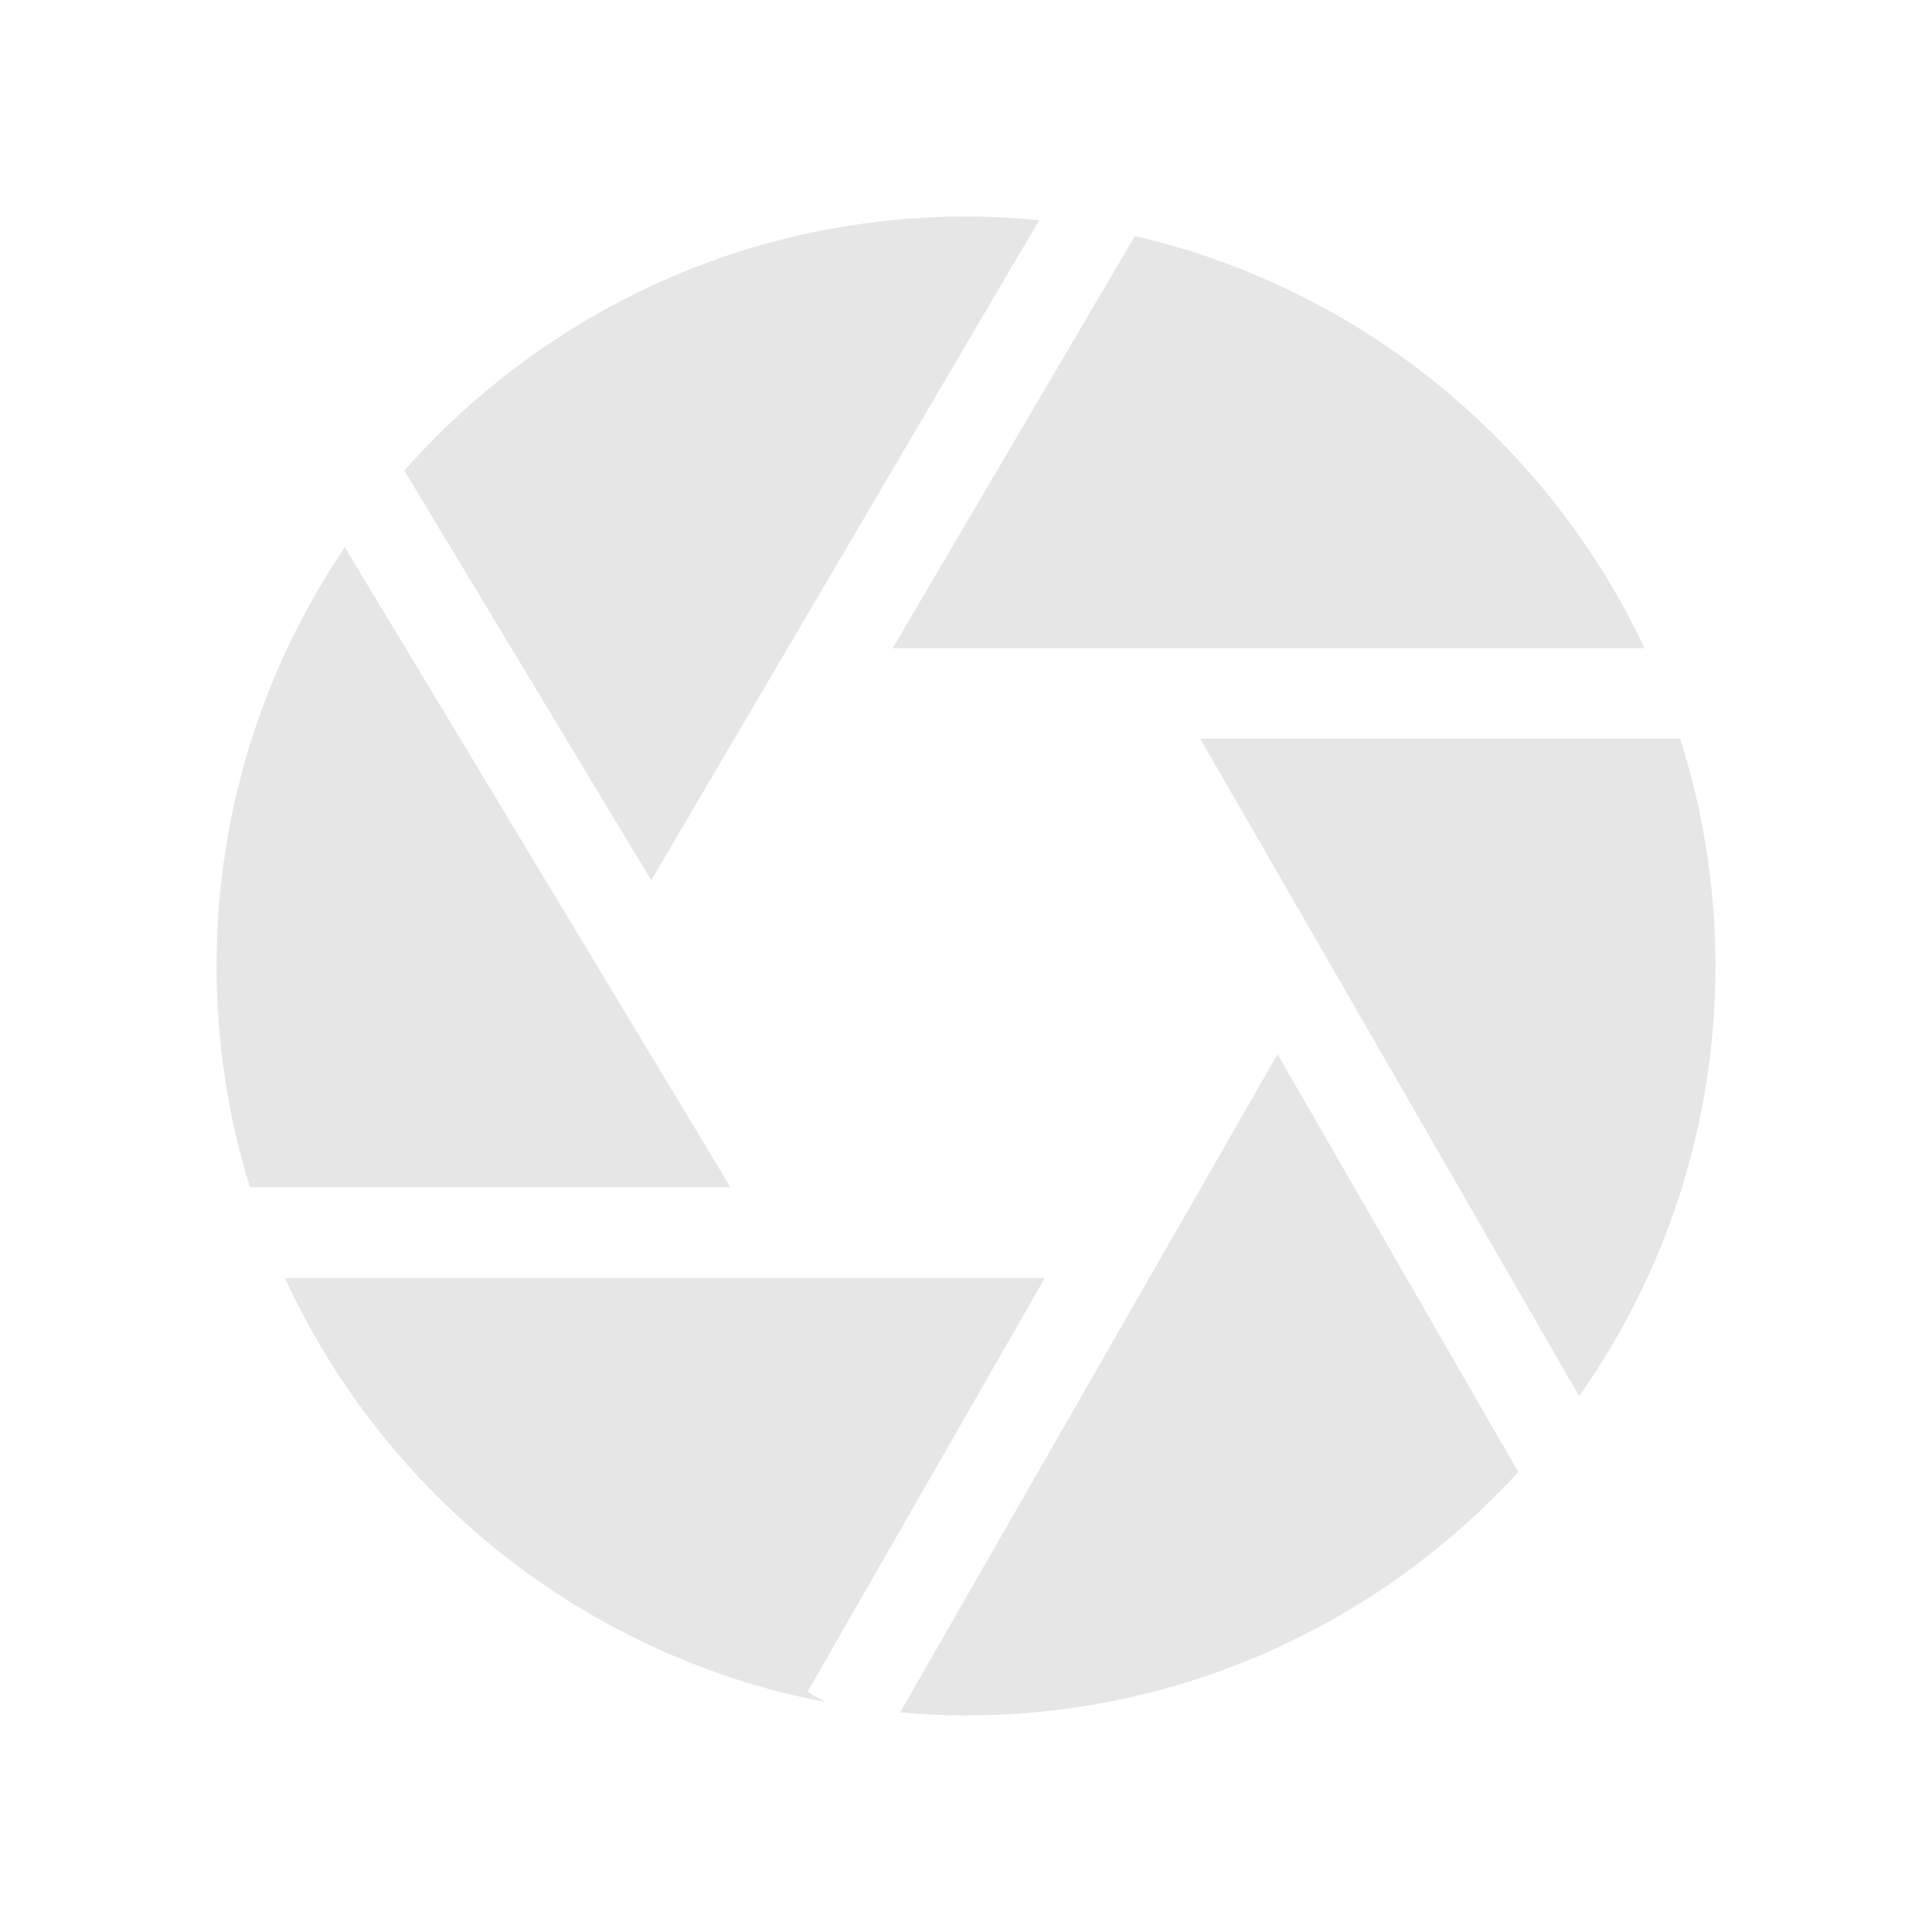 <?xml version="1.0" standalone="no"?><!DOCTYPE svg PUBLIC "-//W3C//DTD SVG 1.1//EN" "http://www.w3.org/Graphics/SVG/1.1/DTD/svg11.dtd"><svg t="1680083850797" class="icon" viewBox="0 0 1024 1024" version="1.1" xmlns="http://www.w3.org/2000/svg" p-id="5218" xmlns:xlink="http://www.w3.org/1999/xlink" width="200" height="200"><path d="M387.2 629.344 182.752 290.016C139.856 353.44 114.784 429.84 114.784 512c0 40.832 6.208 80.24 17.712 117.344L387.2 629.344z" p-id="5219" fill="#e6e6e6"></path><path d="M473.104 343.584l398.528 0C820.448 234.72 721.28 152.784 601.52 125.088L473.104 343.584z" p-id="5220" fill="#e6e6e6"></path><path d="M345.168 466.56 550.784 116.704c-12.768-1.248-25.696-1.92-38.784-1.92-118.432 0-224.848 52.16-297.68 134.64L345.168 466.56z" p-id="5221" fill="#e6e6e6"></path><path d="M428 896.72l125.792-219.376L150.976 677.344c52.832 114.896 158.864 200.384 286.4 224.752L428 896.72z" p-id="5222" fill="#e6e6e6"></path><path d="M636.192 391.584 836.976 740c45.456-64.592 72.256-143.2 72.256-228 0-41.968-6.592-82.416-18.72-120.416L636.192 391.584z" p-id="5223" fill="#e6e6e6"></path><path d="M677.12 558.768 477.104 907.6c11.504 1.008 23.136 1.616 34.896 1.616 115.744 0 220.048-49.776 292.72-129.024L677.12 558.768z" p-id="5224" fill="#e6e6e6"></path></svg>